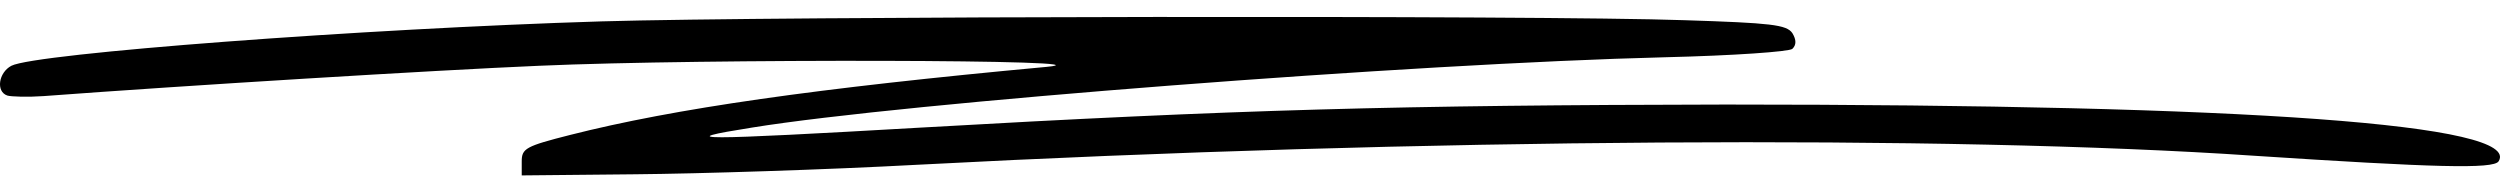<svg width="142" height="10" viewBox="0 0 142 10" fill="none" xmlns="http://www.w3.org/2000/svg">
<g clip-path="url(#clip0_2001_3685)">
<path fill-rule="evenodd" clip-rule="evenodd" d="M34.169 1.214C20.586 1.629 2.005 3.033 0.647 3.736C-0.081 4.119 -0.246 5.204 0.416 5.427C0.614 5.491 1.574 5.523 2.468 5.459C10.582 4.853 24.662 3.991 30.624 3.736C39.933 3.321 63.811 3.384 59.441 3.799C46.325 5.012 38.311 6.161 32.382 7.665C29.866 8.303 29.634 8.431 29.634 9.165V9.963L36.093 9.899C39.639 9.867 46.892 9.643 52.159 9.356C80.646 7.856 110.655 7.665 128.008 8.845C138.278 9.516 141.621 9.611 141.919 9.165C143.276 7.058 127.744 5.938 98.032 5.938C79.45 5.97 70.174 6.225 52.324 7.246C39.572 7.98 38.083 7.98 42.717 7.246C51.361 5.842 80.311 3.604 94.553 3.253C98.496 3.158 101.64 2.934 101.806 2.775C102.037 2.551 102.037 2.264 101.806 1.881C101.475 1.402 100.614 1.306 95.678 1.147C87.594 0.86 43.872 0.923 34.169 1.214Z" fill="black"/>
</g>
<defs>
<clipPath id="clip0_2001_3685">
<rect width="142" height="9" fill="white" transform="translate(0 0.963)"/>
</clipPath>
</defs>
</svg>
